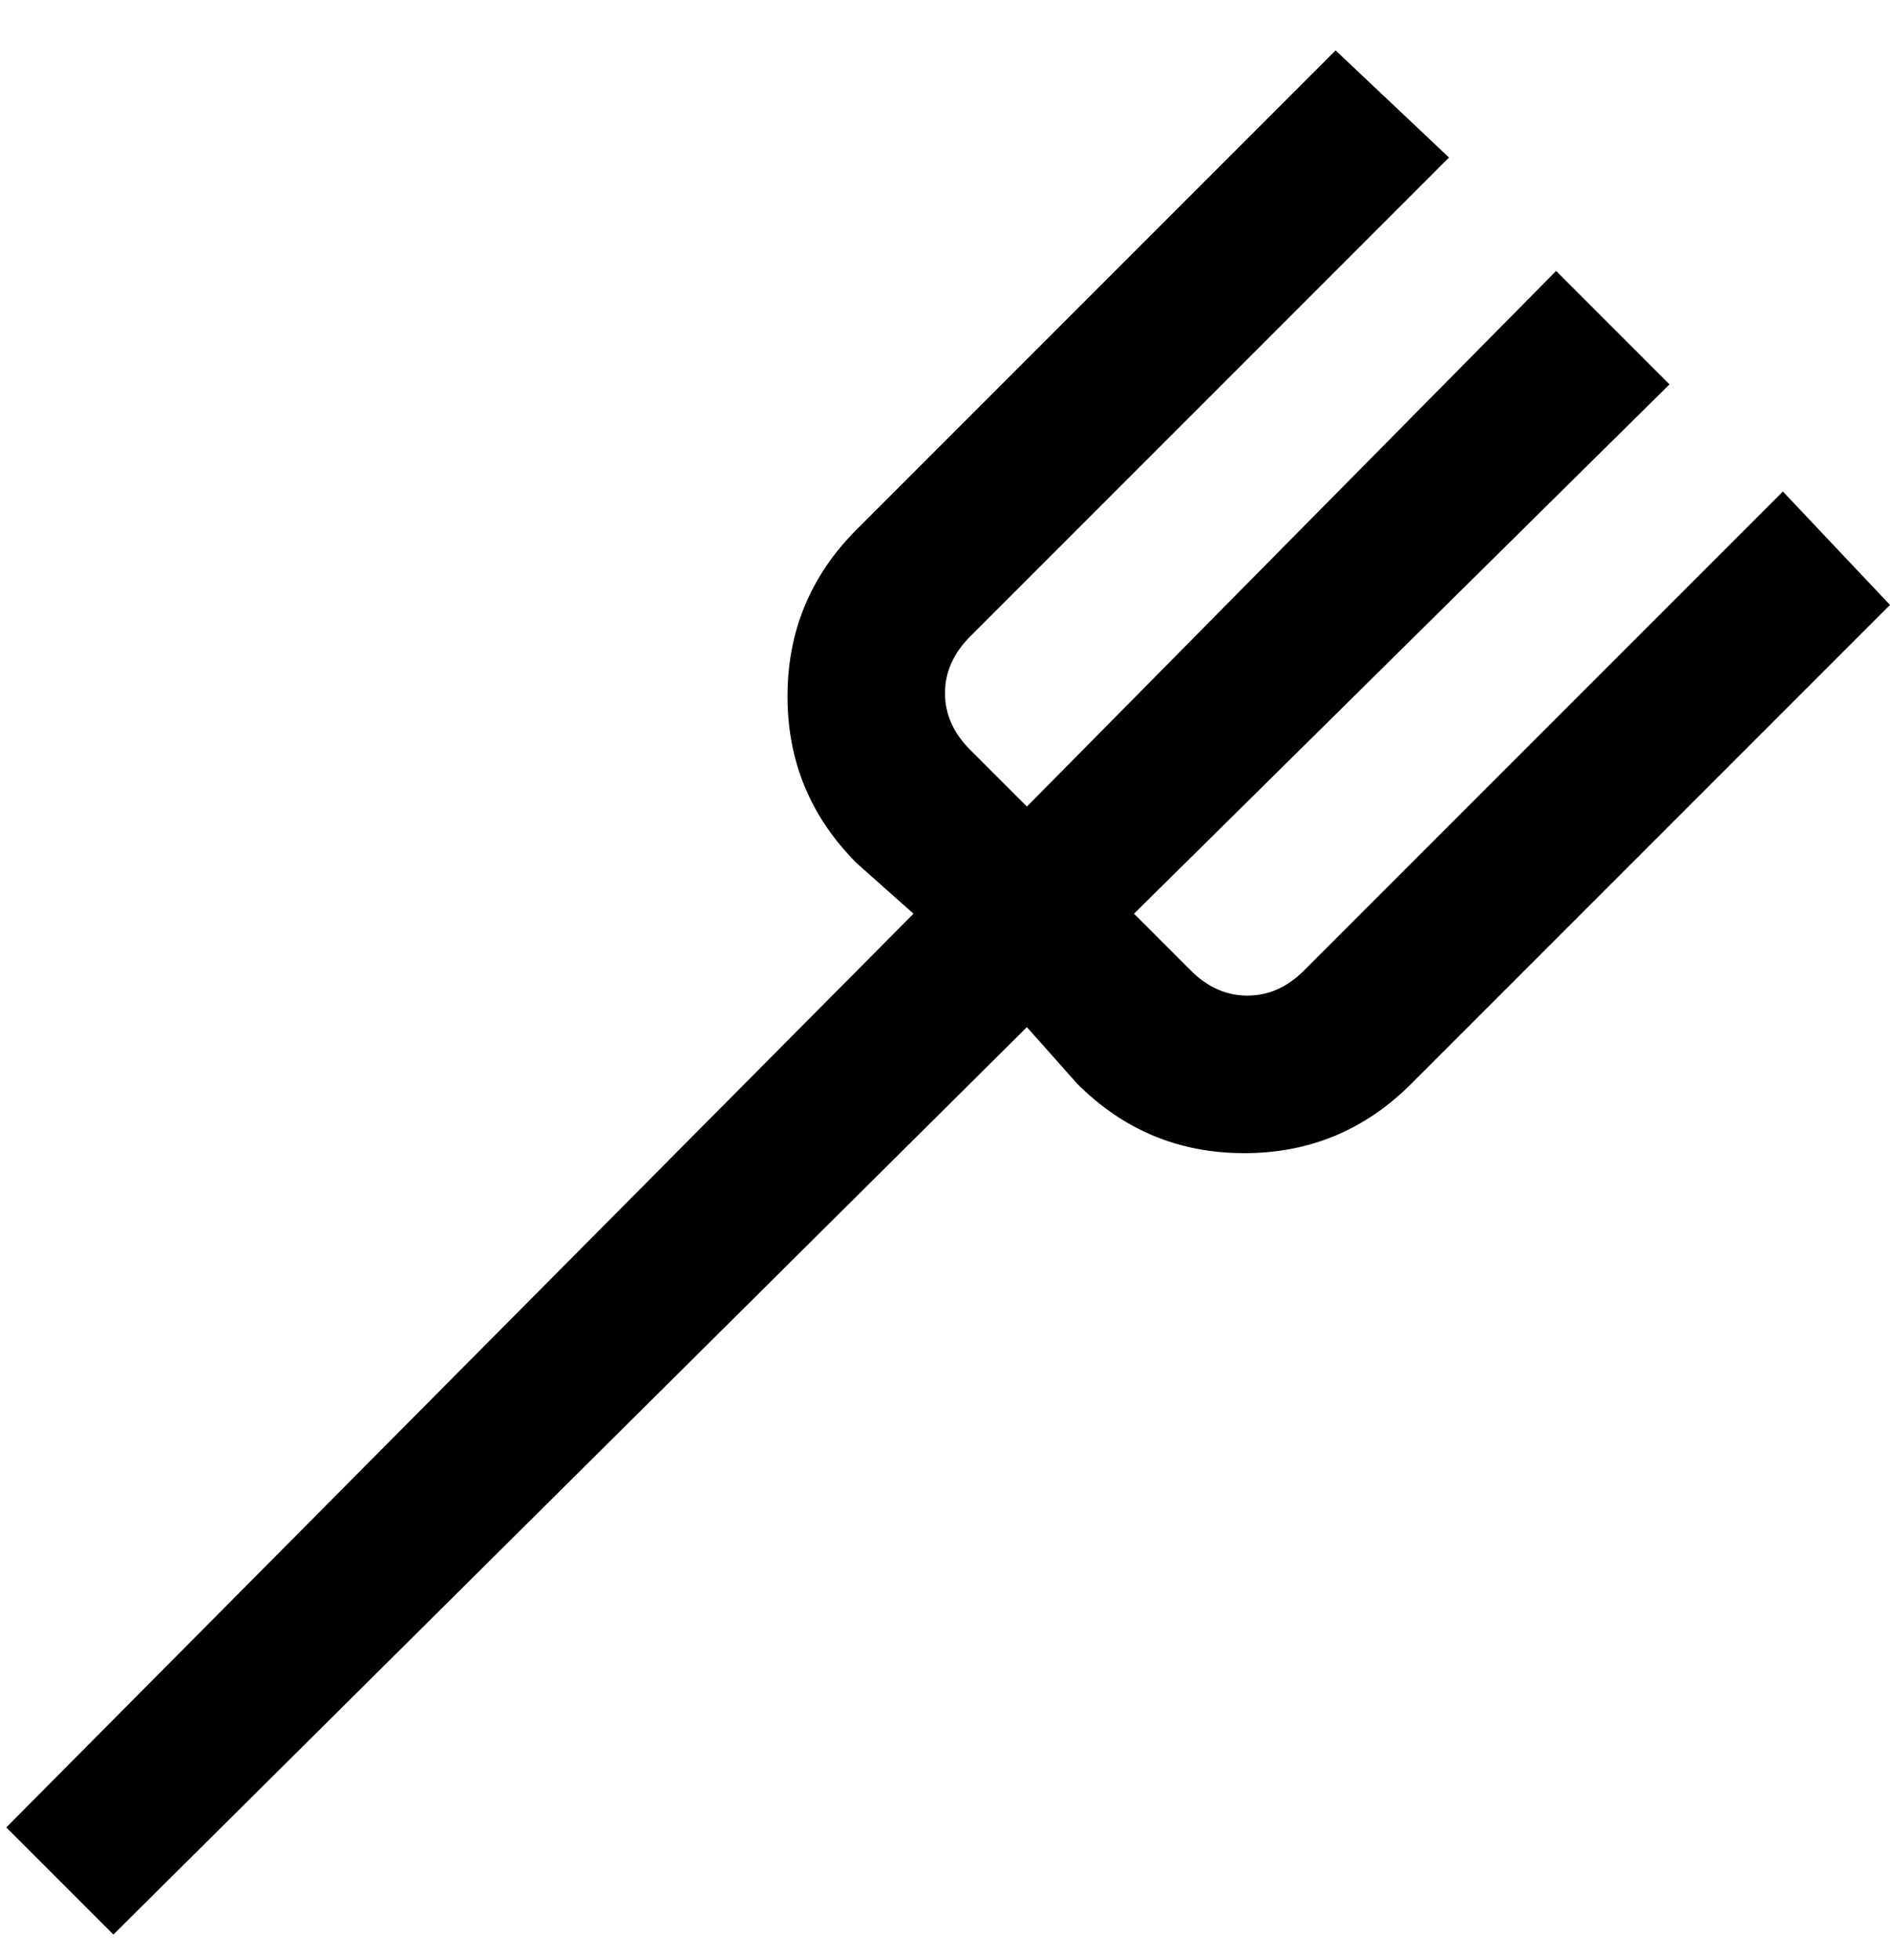 <svg viewBox="0 0 300 311" xmlns="http://www.w3.org/2000/svg"><path d="M283 78l-76 76q-4 4-9 4t-9-4l-9-9 85-84-18-18-84 85-9-9q-4-4-4-9t4-9l76-76-18-17-76 76q-11 11-11 26.5t11 26.5l9 8L1 290l17 17 145-144 8 9q11 11 26.5 11t26.5-11l76-76-17-18z"/></svg>